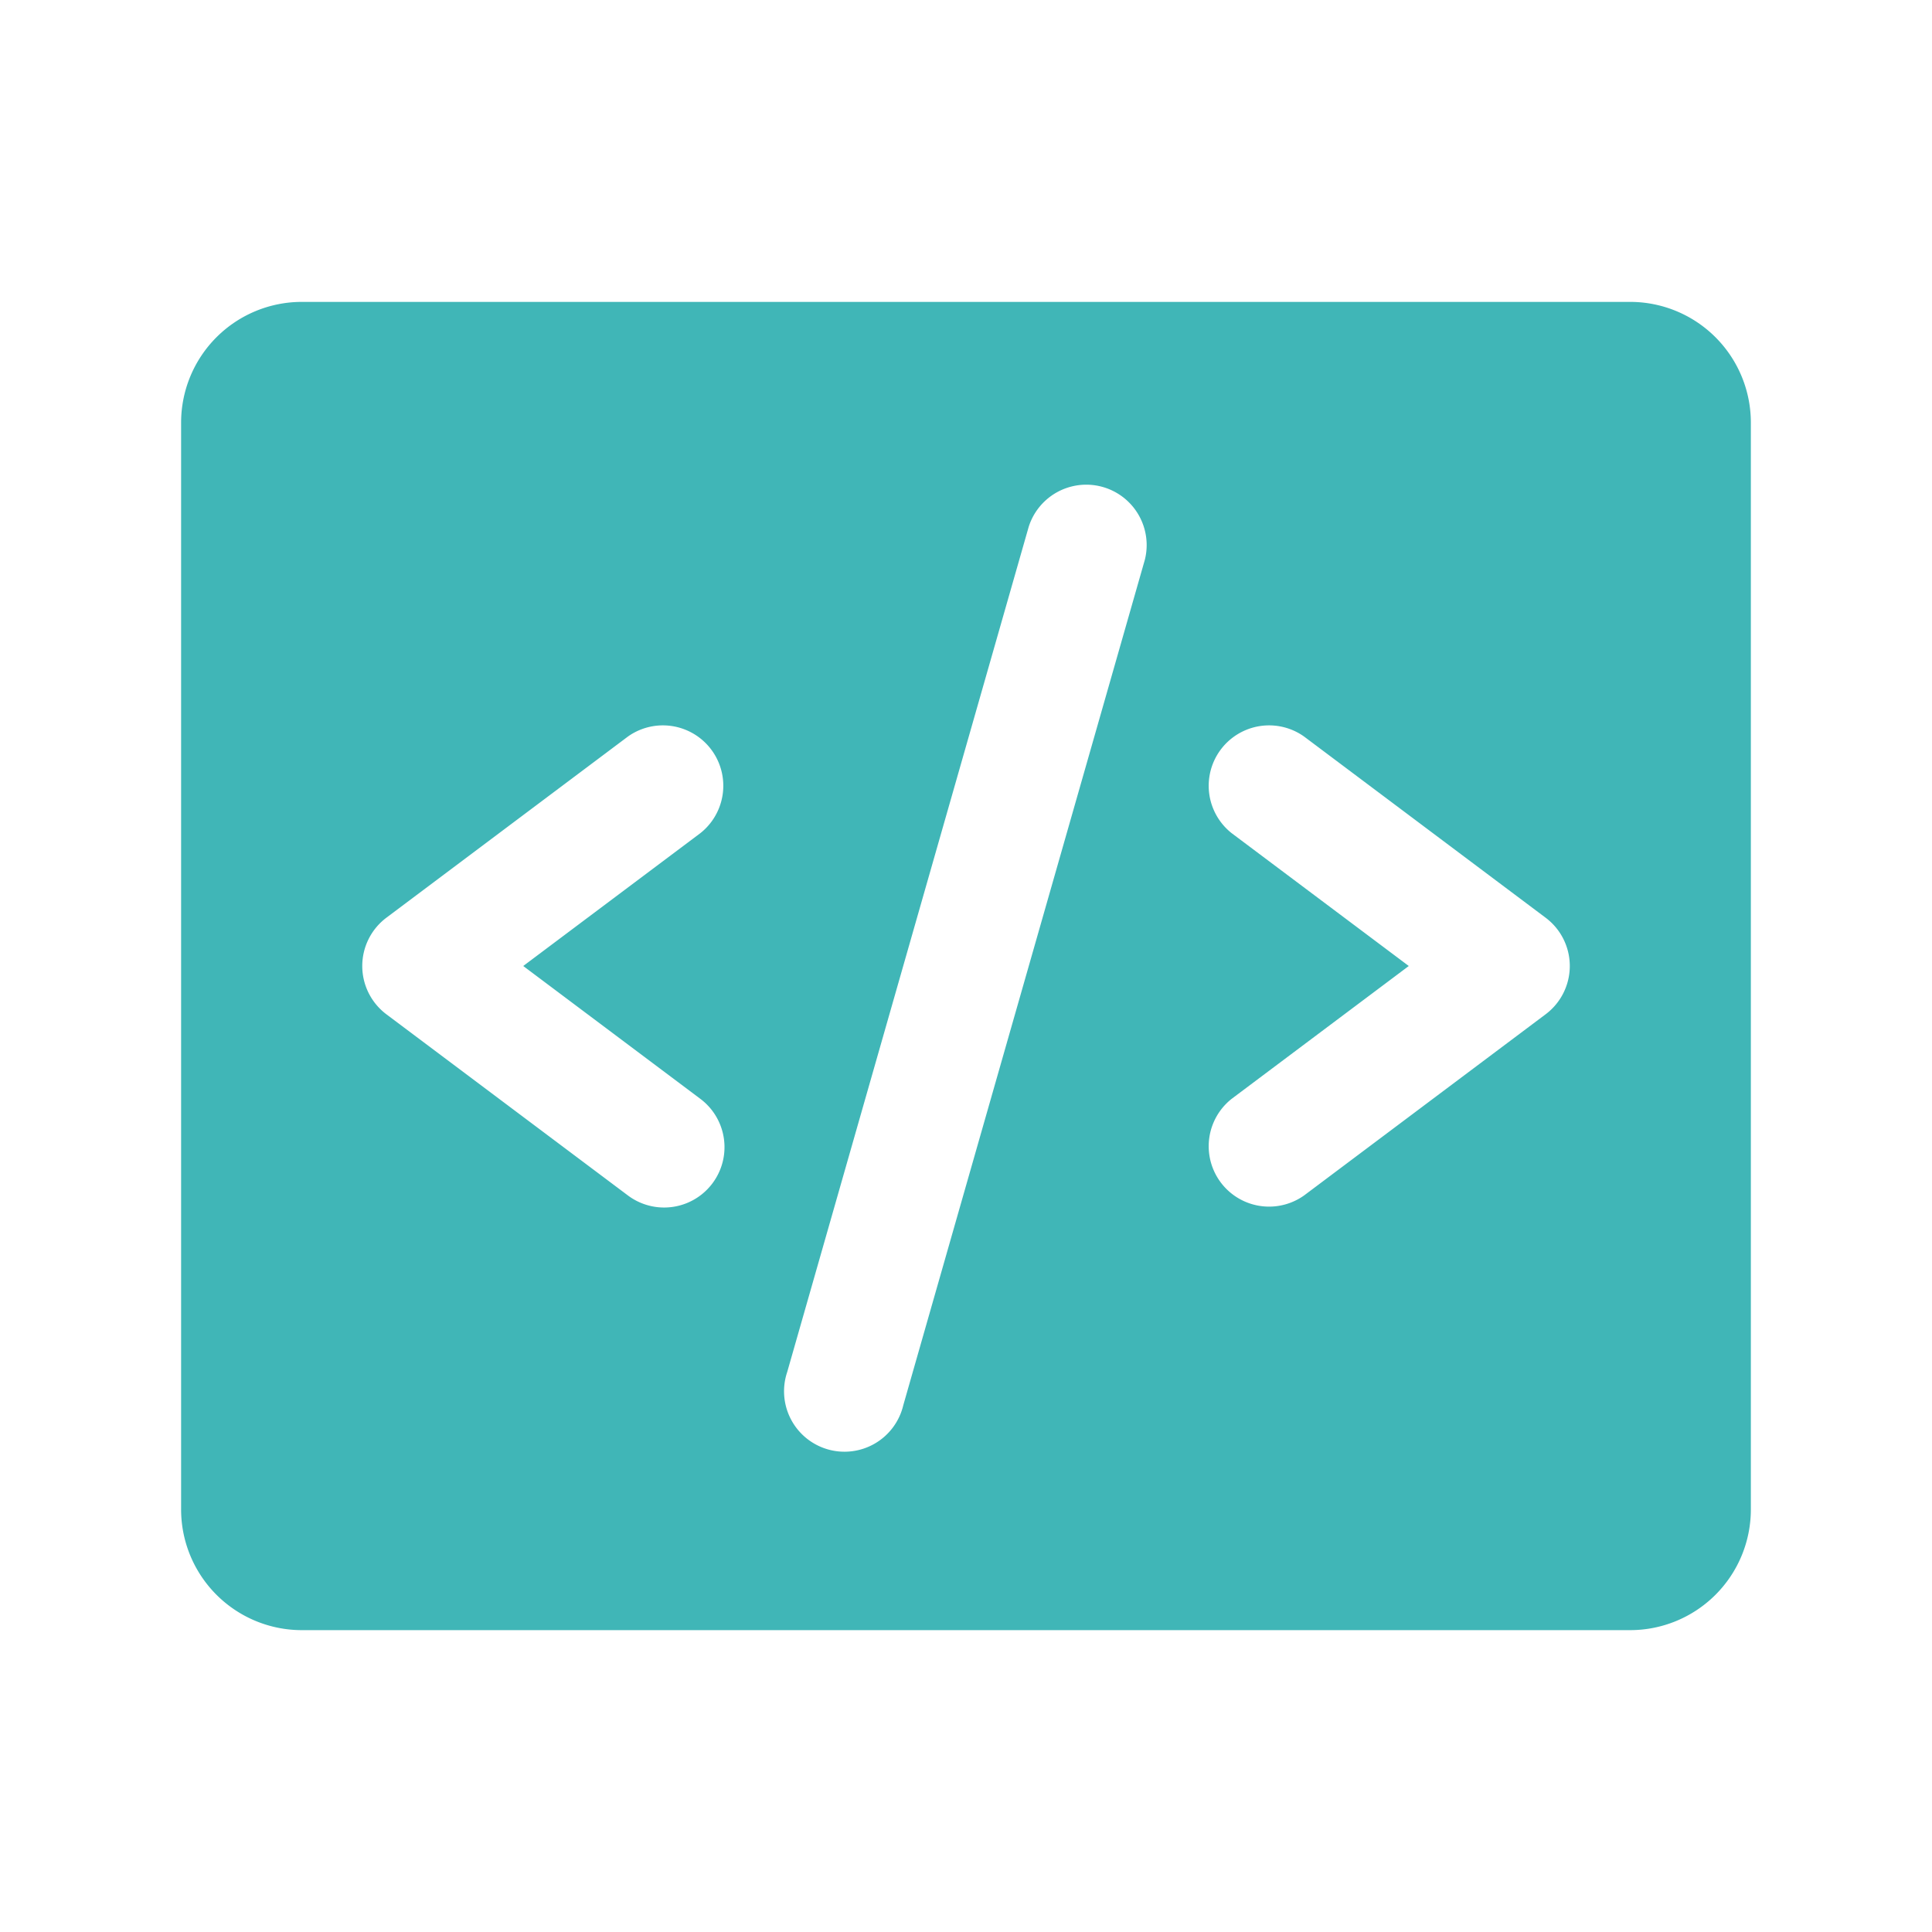 <svg width="50" height="50" fill="none" xmlns="http://www.w3.org/2000/svg"><path d="M42.188 7.813H7.812a3.125 3.125 0 0 0-3.125 3.125v28.124a3.125 3.125 0 0 0 3.125 3.126h34.376a3.125 3.125 0 0 0 3.124-3.126V10.939a3.125 3.125 0 0 0-3.124-3.126ZM18.125 28.438a1.562 1.562 0 1 1-1.875 2.5L10 26.25a1.563 1.563 0 0 1 0-2.5l6.25-4.688a1.563 1.563 0 0 1 1.875 2.5L13.541 25l4.584 3.438Zm11.502-13.946-6.25 21.875a1.564 1.564 0 1 1-3.004-.86l6.25-21.874a1.563 1.563 0 0 1 3.004.86ZM40 26.25l-6.25 4.688a1.563 1.563 0 0 1-1.875-2.5L36.459 25l-4.584-3.438a1.563 1.563 0 0 1 1.875-2.5L40 23.75a1.561 1.561 0 0 1 0 2.5Z" fill="#40B6B7"/></svg>